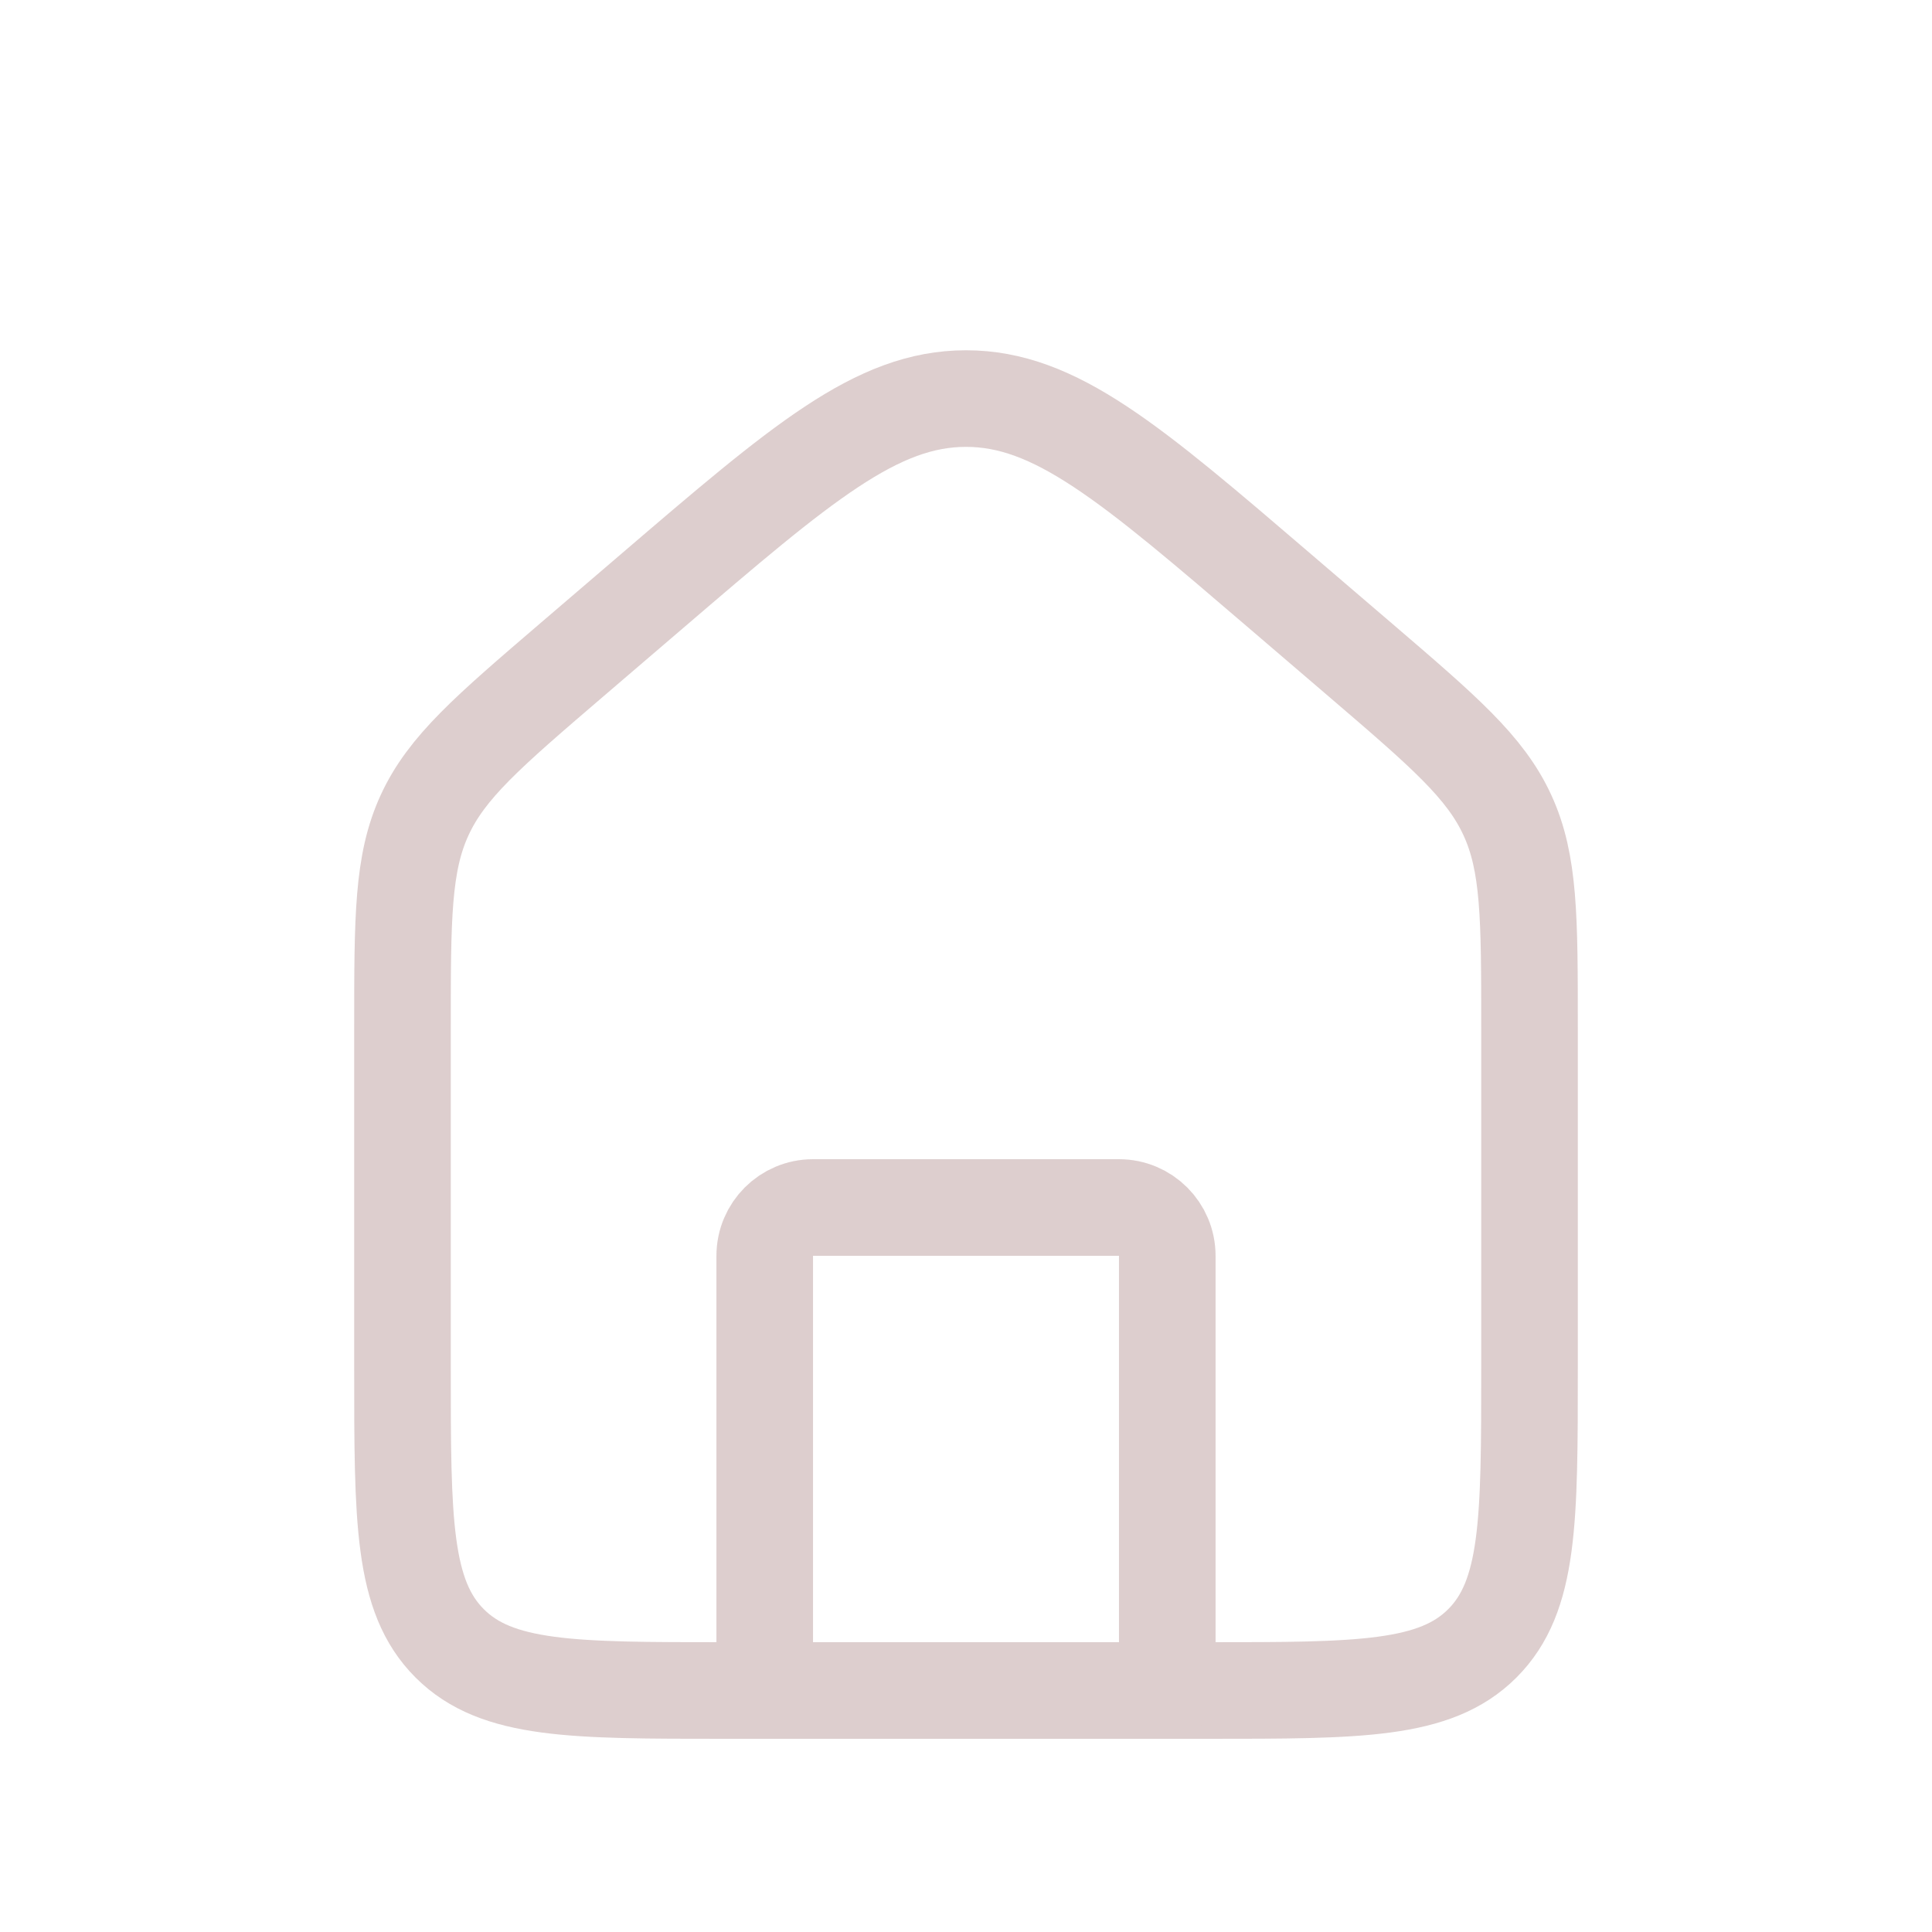 <svg width="40" height="40" viewBox="0 0 40 40" fill="none" xmlns="http://www.w3.org/2000/svg">
<path d="M8.333 21.266C8.333 19.003 8.333 17.872 8.791 16.877C9.248 15.882 10.107 15.146 11.825 13.673L13.492 12.245C16.598 9.583 18.15 8.252 20 8.252C21.85 8.252 23.402 9.583 26.508 12.245L28.175 13.673C29.893 15.146 30.752 15.882 31.209 16.877C31.667 17.872 31.667 19.003 31.667 21.266V28.333C31.667 31.476 31.667 33.047 30.69 34.024C29.714 35 28.143 35 25 35H15C11.857 35 10.286 35 9.31 34.024C8.333 33.047 8.333 31.476 8.333 28.333V21.266Z" stroke="#DDCECE" stroke-width="2"/>
<path d="M24.167 35V26C24.167 25.448 23.719 25 23.167 25H16.833C16.281 25 15.833 25.448 15.833 26V35" stroke="#DDCECE" stroke-width="2" stroke-linecap="round" stroke-linejoin="round"/>
</svg>
